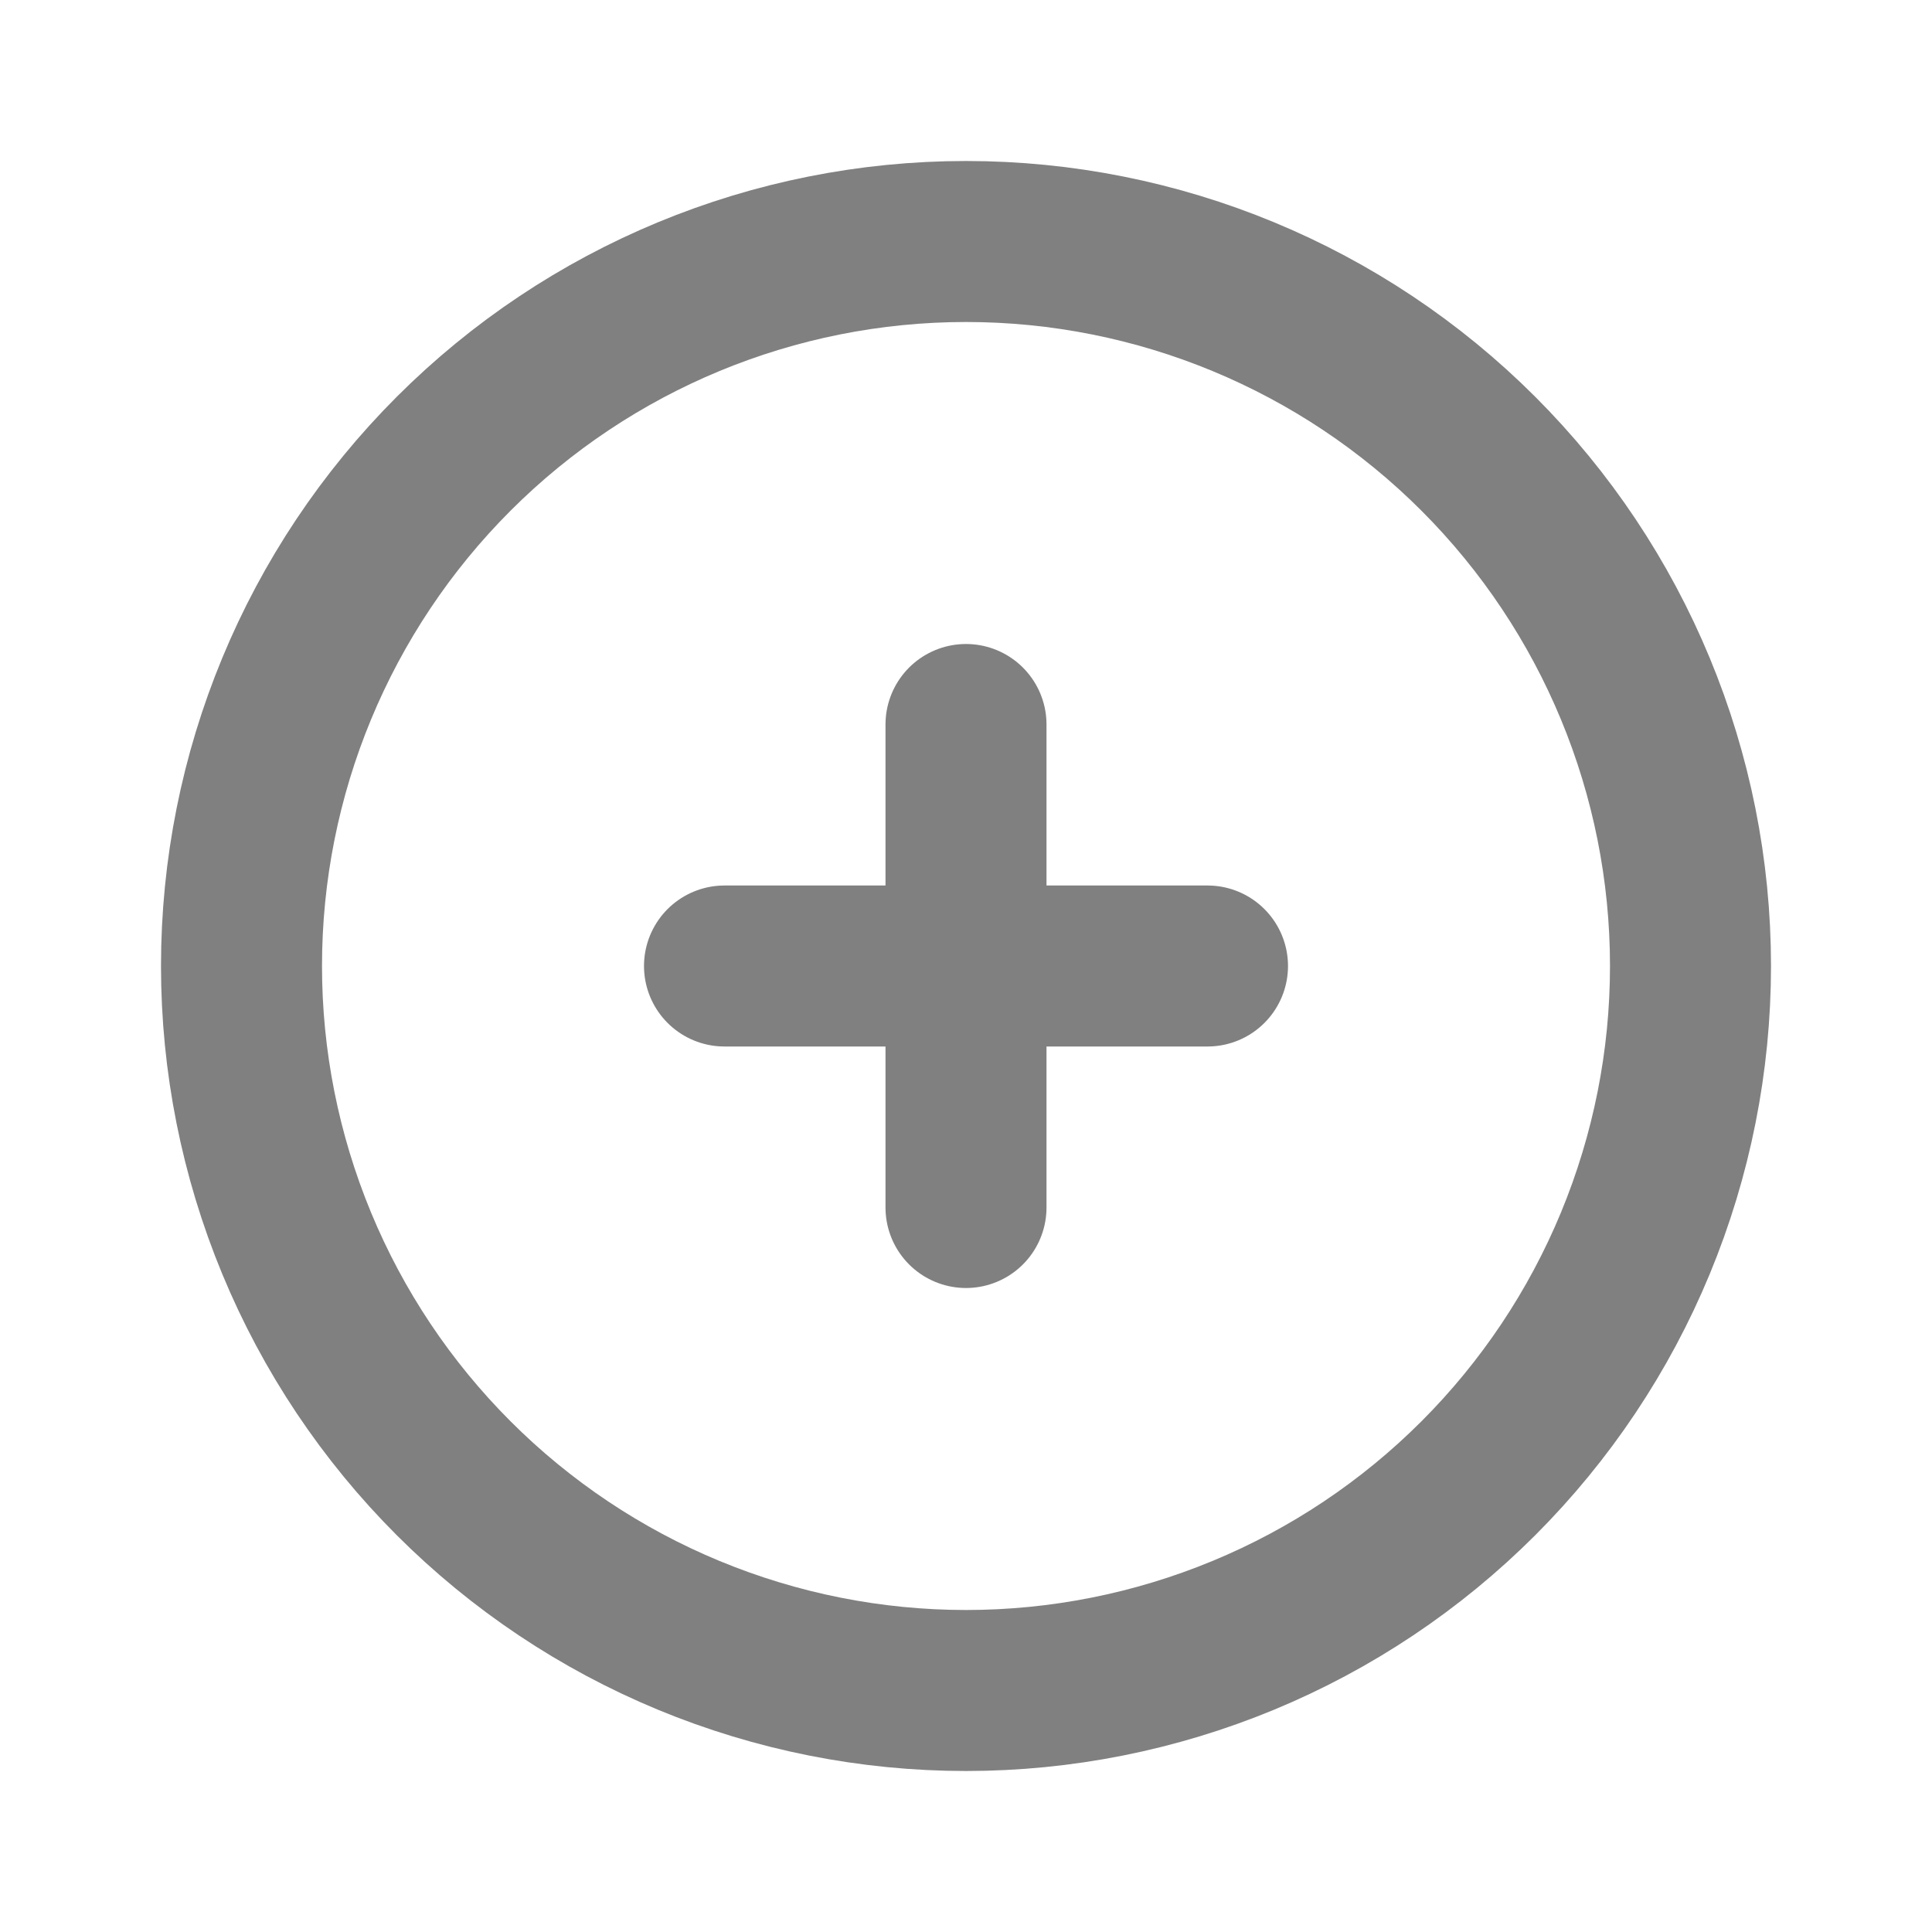 <svg width="24" height="24" viewBox="0 0 24 24" fill="none" xmlns="http://www.w3.org/2000/svg">
<g id="PlusCircleOutline">
<path id="Vector" d="M12 9V12M12 12V15M12 12H15M12 12H9M21 12C21 13.182 20.767 14.352 20.315 15.444C19.863 16.536 19.2 17.528 18.364 18.364C17.528 19.2 16.536 19.863 15.444 20.315C14.352 20.767 13.182 21 12 21C10.818 21 9.648 20.767 8.556 20.315C7.464 19.863 6.472 19.2 5.636 18.364C4.8 17.528 4.137 16.536 3.685 15.444C3.233 14.352 3 13.182 3 12C3 9.613 3.948 7.324 5.636 5.636C7.324 3.948 9.613 3 12 3C14.387 3 16.676 3.948 18.364 5.636C20.052 7.324 21 9.613 21 12Z" stroke="#808080" stroke-width="2" stroke-linecap="round" stroke-linejoin="round"/>
</g>
</svg>
